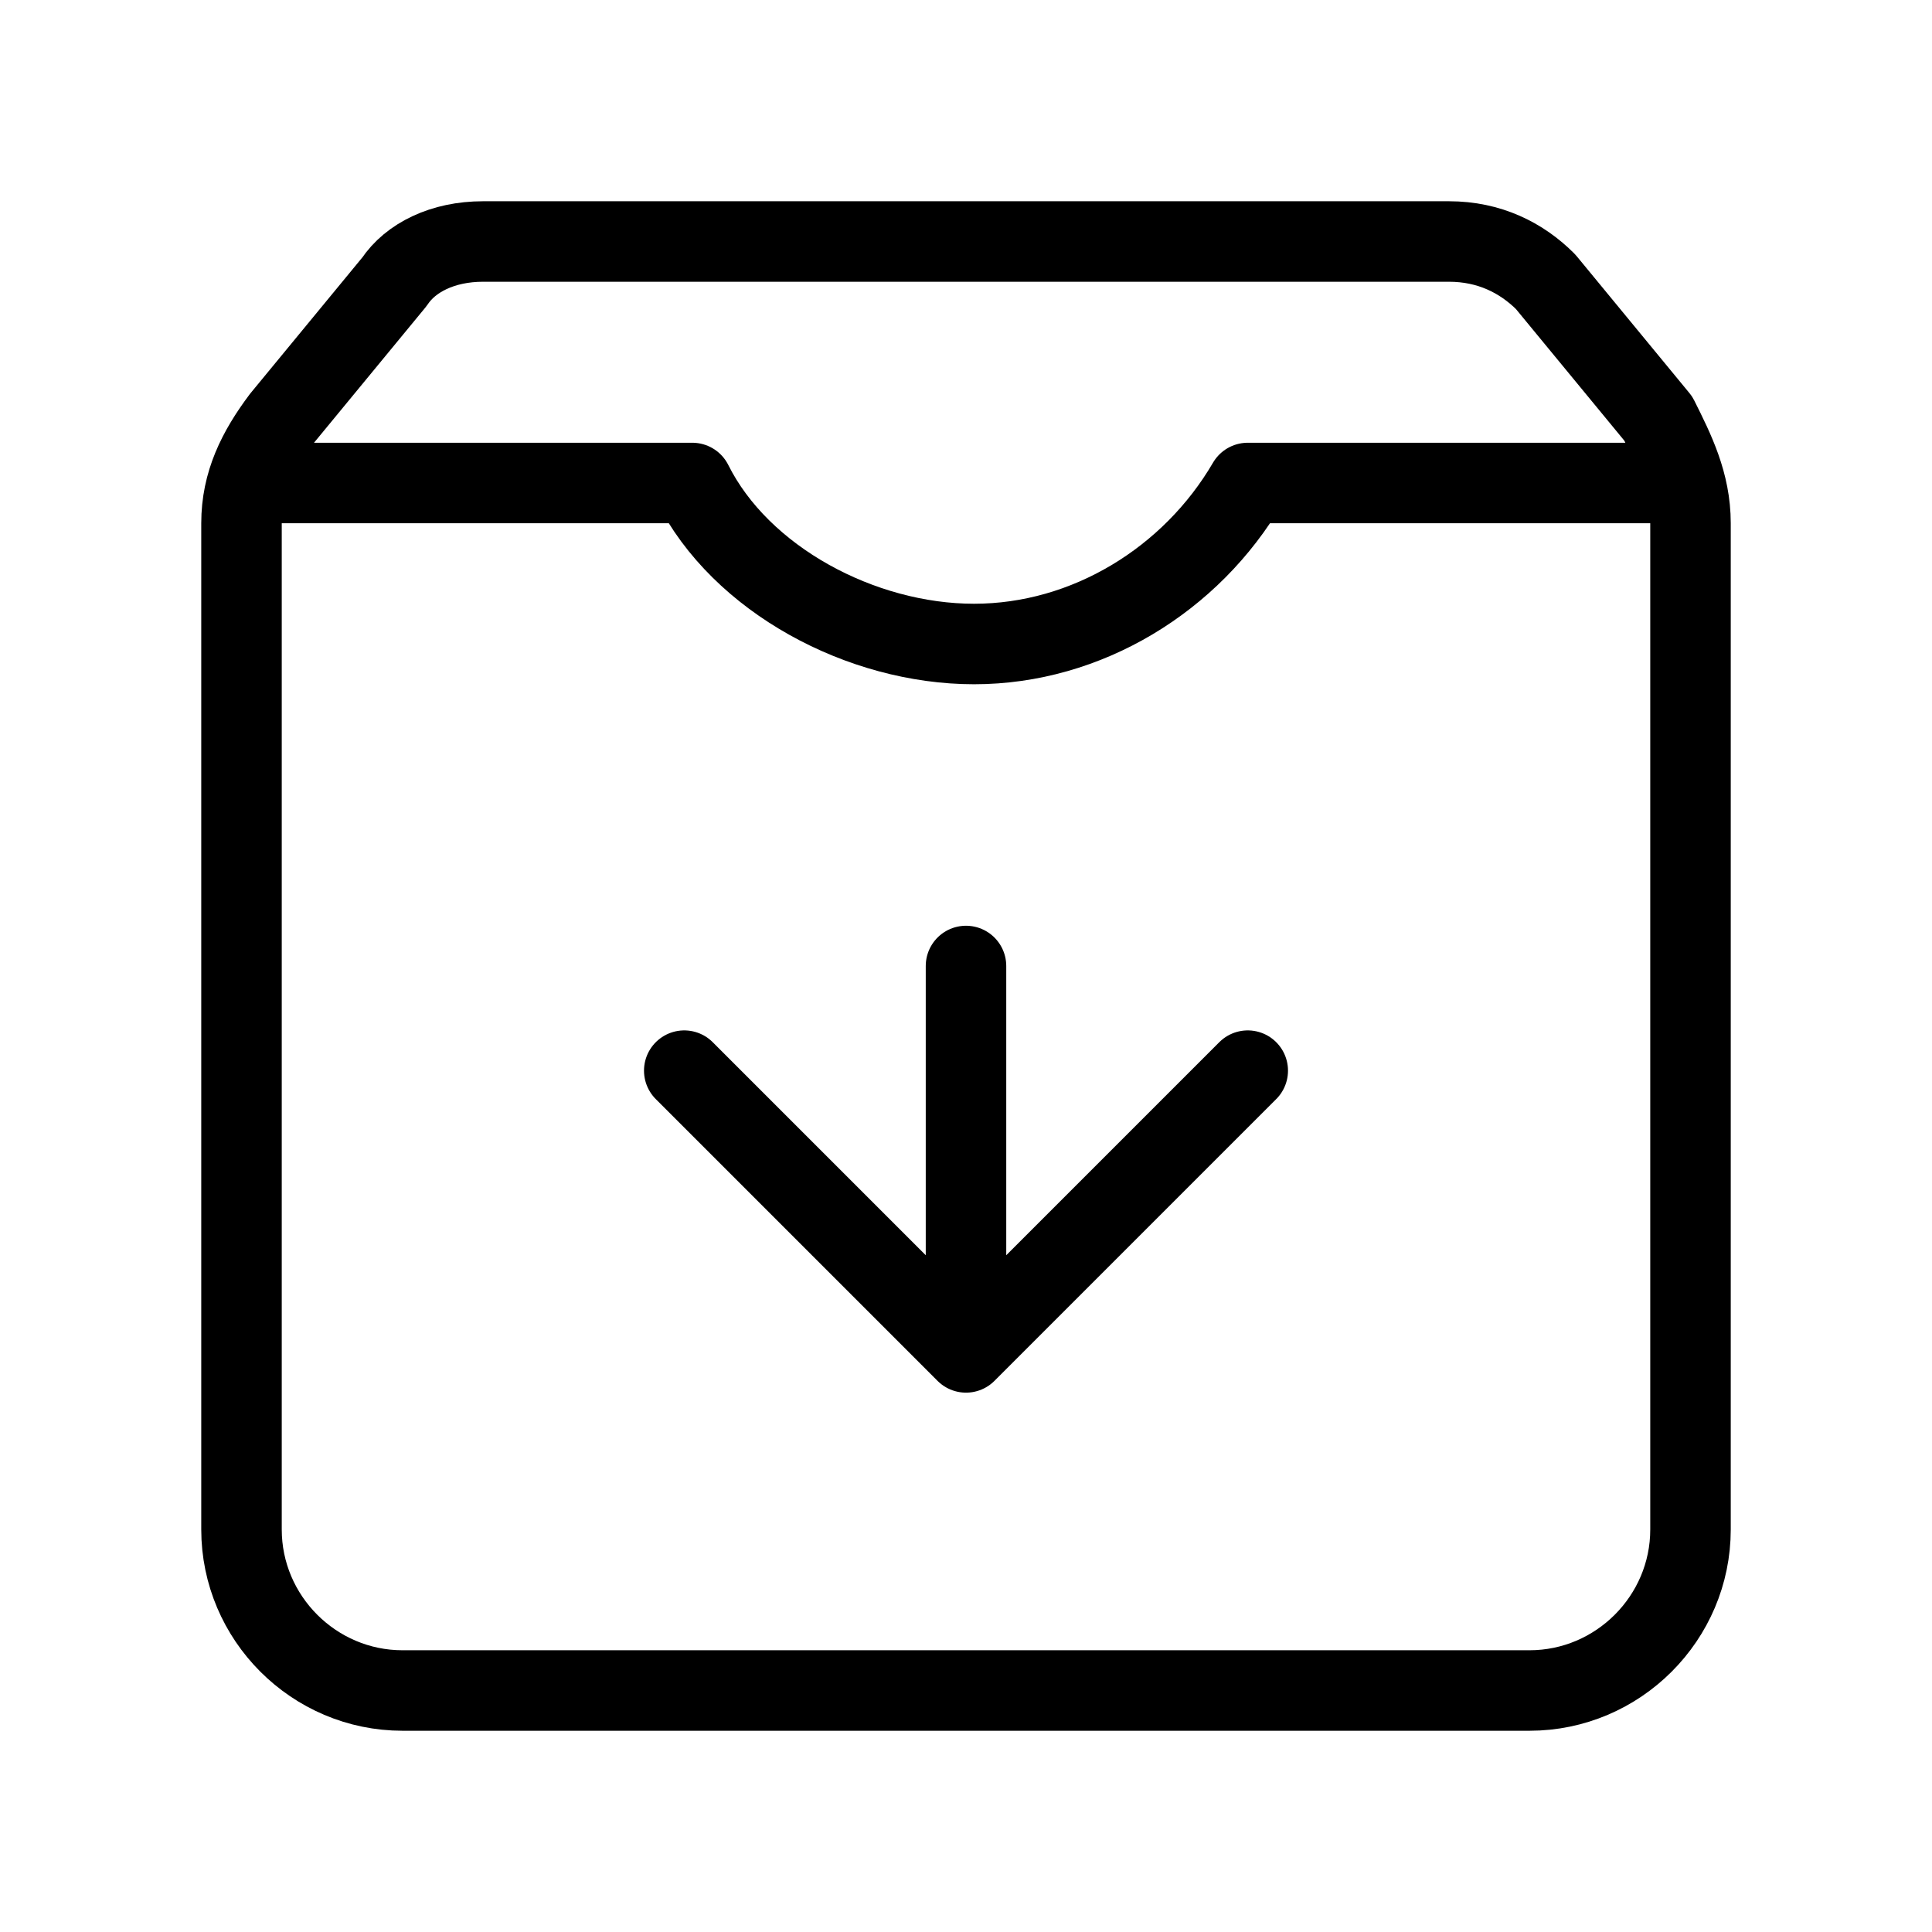 <?xml version="1.0" encoding="utf-8"?>
<svg version="1.1" id="Alee_Moqadam" xmlns="http://www.w3.org/2000/svg" viewBox="0 0 24 24">
<path fill="none" stroke="#000000" stroke-linecap="round" stroke-linejoin="round" 
	d="M20.9,6h-5.4 c-0.7,1.2-2,2-3.4,2S9.2,7.2,8.6,6H3.1 M19,21H5c-1.1,0-2-0.9-2-2V6.5C3,6,3.2,5.6,3.5,5.2l1.4-1.7C5.1,3.2,5.5,3,6,3h12
	c0.5,0,0.9,0.2,1.2,0.5l1.4,1.7C20.8,5.6,21,6,21,6.5V19C21,20.1,20.1,21,19,21z M8.5,13.3l3.5,3.5l3.5-3.5 M12,16.8V12"/>
</svg>
